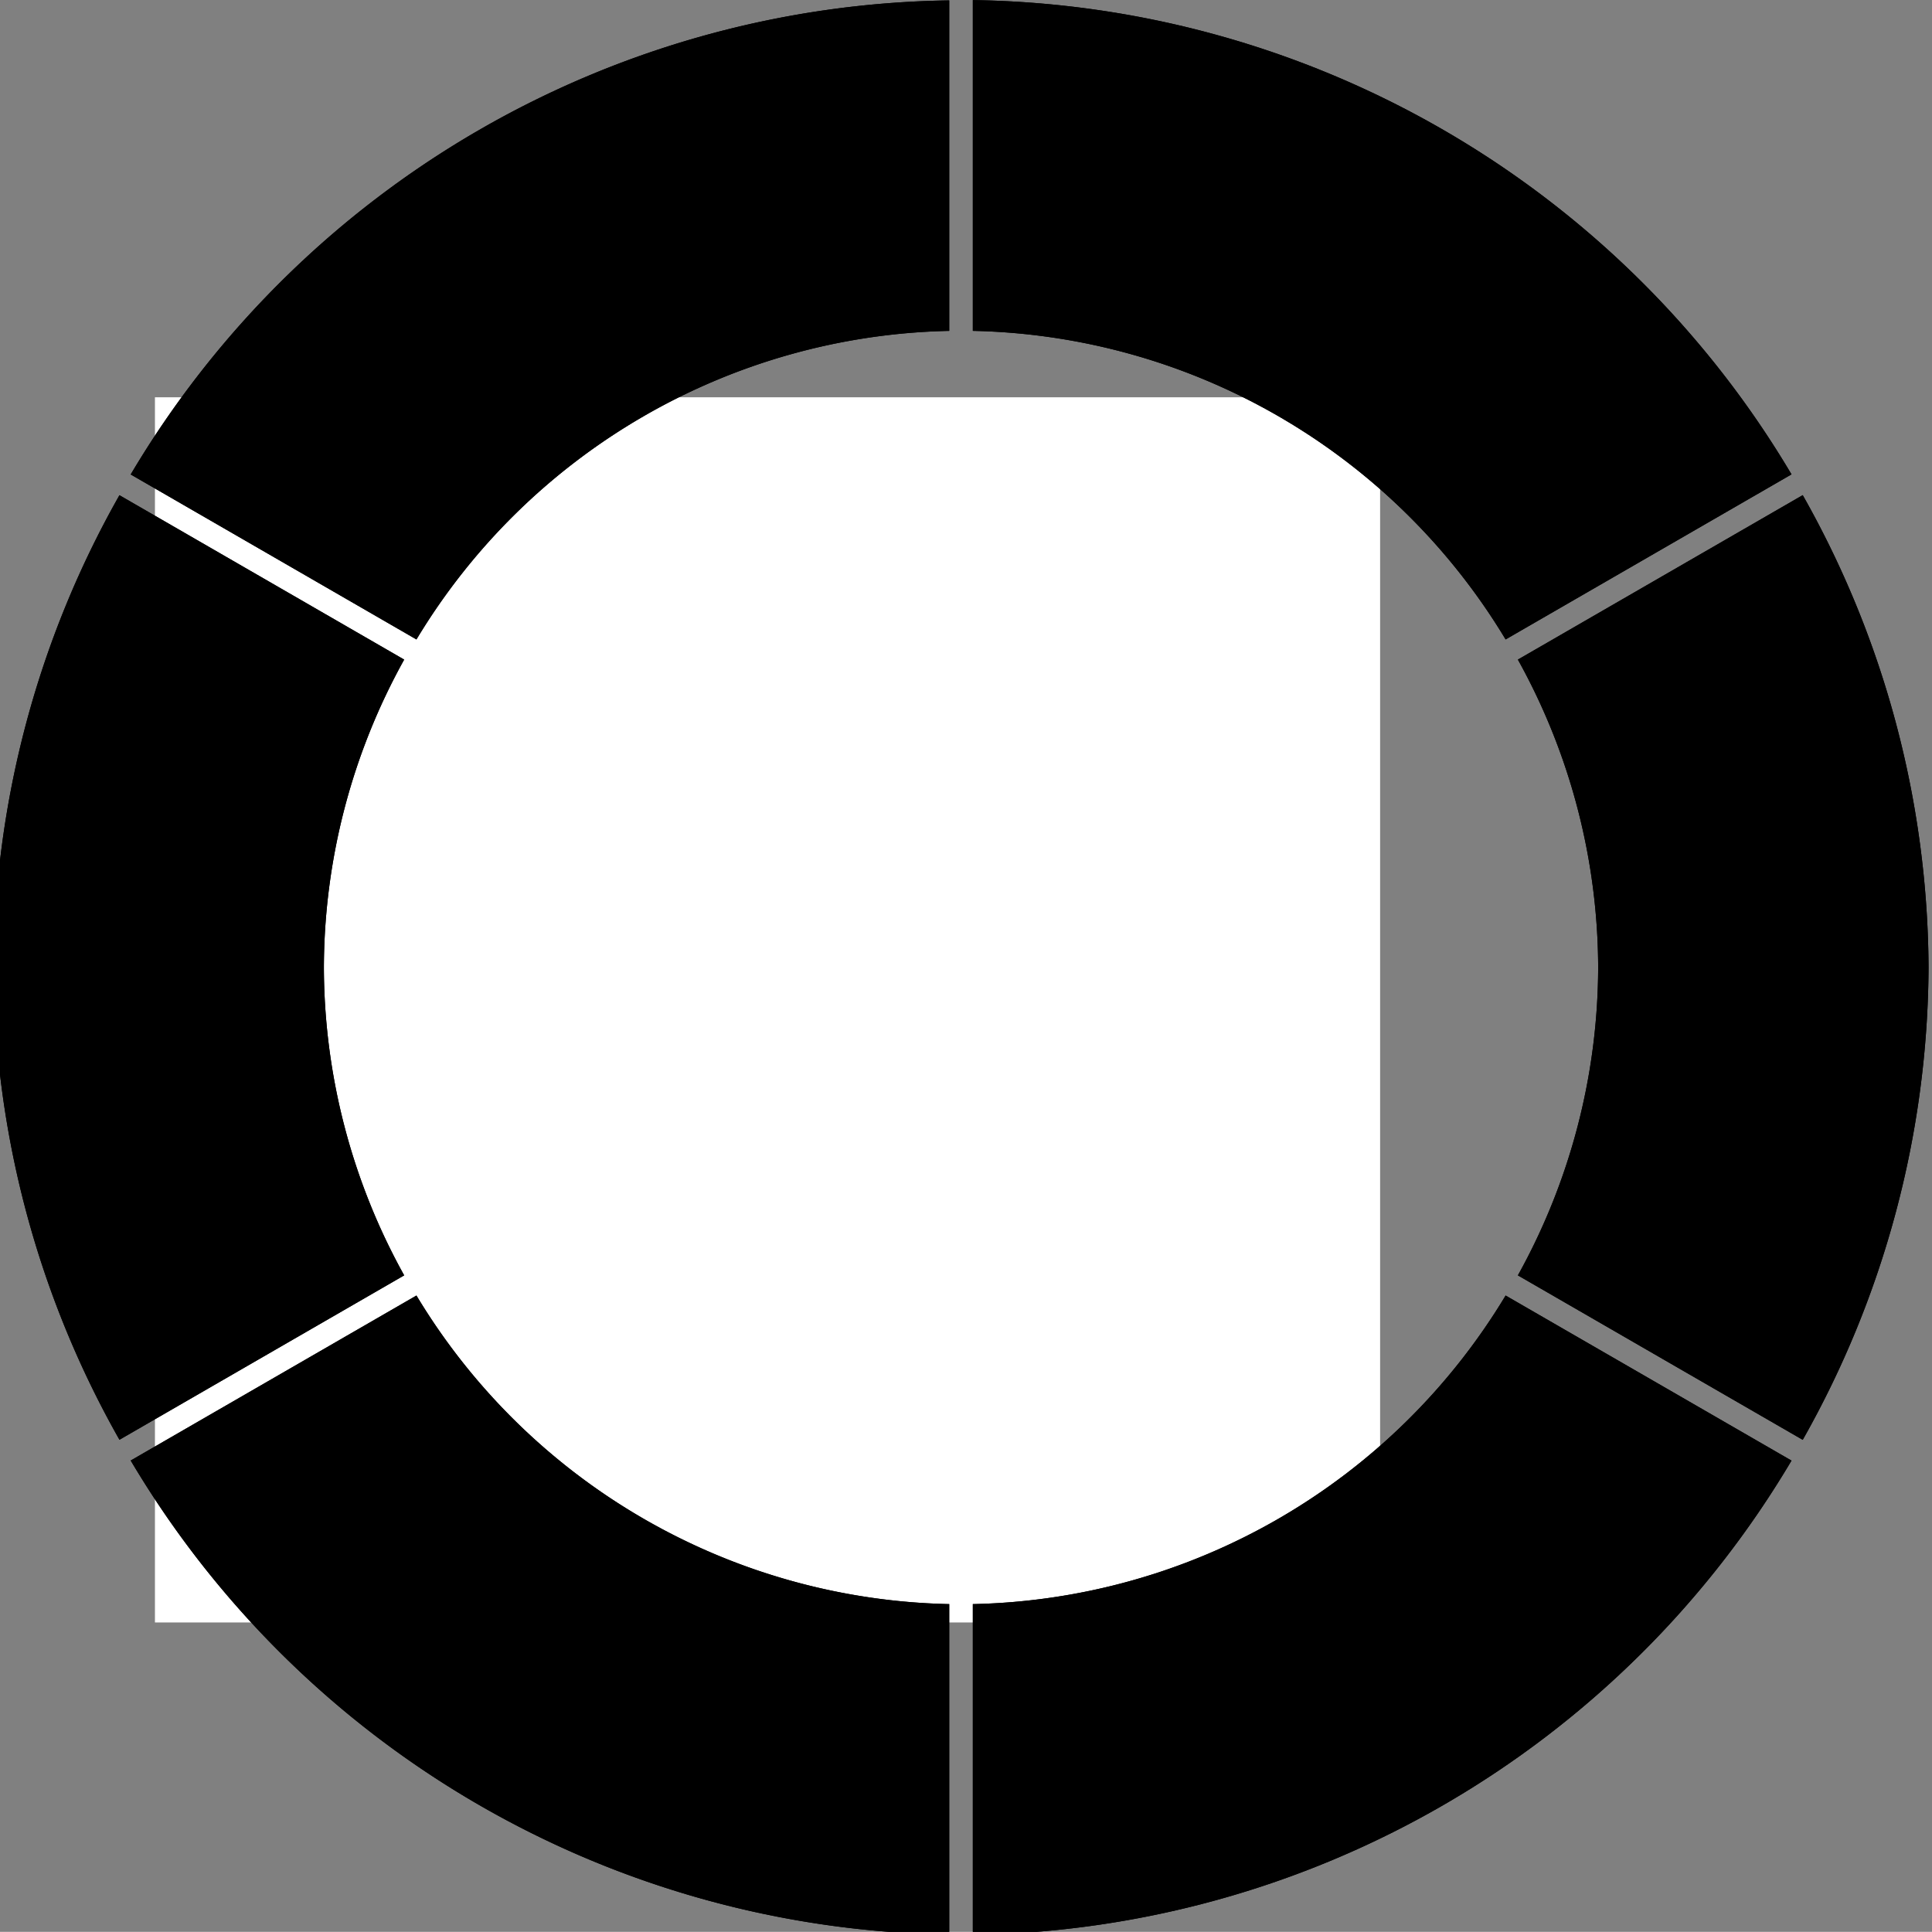 <?xml version="1.0" encoding="UTF-8" standalone="no"?>
<!-- Created with Inkscape (http://www.inkscape.org/) -->

<svg
   width="41mm"
   height="40.997mm"
   viewBox="0 0 41 40.997"
   version="1.1"
   id="svg10674"
   sodipodi:docname="touch_six.svg"
   inkscape:version="1.1 (c68e22c387, 2021-05-23)"
   xmlns:inkscape="http://www.inkscape.org/namespaces/inkscape"
   xmlns:sodipodi="http://sodipodi.sourceforge.net/DTD/sodipodi-0.dtd"
   xmlns="http://www.w3.org/2000/svg"
   xmlns:svg="http://www.w3.org/2000/svg">
  <rect x="0" y="0" width="41" height="40.997" fill="#808080" stroke="none"/>
  <sodipodi:namedview
     id="namedview10676"
     pagecolor="#ffffff"
     bordercolor="#666666"
     borderopacity="1.0"
     inkscape:pageshadow="2"
     inkscape:pageopacity="0.0"
     inkscape:pagecheckerboard="0"
     inkscape:document-units="mm"
     showgrid="false"
     inkscape:zoom="1.4142136"
     inkscape:cx="-134.35029"
     inkscape:cy="40.65864"
     inkscape:window-width="1853"
     inkscape:window-height="1177"
     inkscape:window-x="59"
     inkscape:window-y="-8"
     inkscape:window-maximized="1"
     inkscape:current-layer="g16553"
     fit-margin-top="0"
     fit-margin-left="0"
     fit-margin-right="0"
     fit-margin-bottom="0" />
  <defs
     id="defs10671" />
  <g
     inkscape:label="[fixed] BG"
     inkscape:groupmode="layer"
     sodipodi:insensitive="true"
     id="g16543"
     transform="translate(3.288,8.431)">
    <rect
       x="0"
       y="0"
       width="26"
       height="26"
       style="fill:#ffffff;fill-opacity:1;stroke:none"
       id="rect16541" />
  </g>
  <g
     inkscape:label="Edge.Cuts"
     inkscape:groupmode="layer"
     id="g16545"
     transform="translate(3.288, 8.431)" />
  <g
     inkscape:label="B.Cu"
     inkscape:groupmode="layer"
     id="g16547"
     transform="translate(3.288,8.431)" />
  <g
     inkscape:label="B.Mask"
     inkscape:groupmode="layer"
     id="g16549"
     transform="translate(3.288,8.431)" />
  <g
     inkscape:label="B.SilkS"
     inkscape:groupmode="layer"
     id="g16551"
     transform="translate(3.288,8.431)" />
  <g
     inkscape:label="F.Cu"
     inkscape:groupmode="layer"
     id="g16553"
     transform="translate(3.288,8.431)"
     style="display:inline">
    <g
       id="g21573-1"
       transform="matrix(1,0,0,1,87.307,-0.536)"
       style="display:inline;stroke-width:1">
      <path
         style="fill:#000000;fill-opacity:1;stroke-width:3.779;stroke-linecap:square;stroke-linejoin:round"
         d="m -208.889,105.77 a 51.024,51.024 0 0 1 -42.666,24.711 v 26.488 a 77.48,77.48 0 0 0 65.561,-37.98 z"
         transform="matrix(0.265,0,0,0.265,-3.288,-8.431)"
         id="path21547-6" />
      <path
         style="fill:#000000;fill-opacity:1;stroke-width:3.779;stroke-linecap:square;stroke-linejoin:round"
         d="m -296.111,105.77 -22.883,13.213 a 77.48,77.48 0 0 0 65.549,37.963 v -26.465 a 51.024,51.024 0 0 1 -42.666,-24.711 z"
         transform="matrix(0.265,0,0,0.265,-3.288,-8.431)"
         id="path21545-5" />
      <path
         style="fill:#000000;fill-opacity:1;stroke-width:3.779;stroke-linecap:square;stroke-linejoin:round"
         d="M -319.895,41.68 A 77.48,77.48 0 0 0 -329.98,79.5 a 77.48,77.48 0 0 0 10.086,37.82 l 22.801,-13.164 A 51.024,51.024 0 0 1 -303.523,79.5 a 51.024,51.024 0 0 1 6.43,-24.656 z"
         transform="matrix(0.265,0,0,0.265,-3.288,-8.431)"
         id="path21543-8" />
      <path
         style="fill:#000000;fill-opacity:1;stroke-width:3.779;stroke-linecap:square;stroke-linejoin:round"
         d="m -185.096,41.674 -22.811,13.17 a 51.024,51.024 0 0 1 6.43,24.656 51.024,51.024 0 0 1 -6.43,24.656 l 22.811,13.17 A 77.48,77.48 0 0 0 -175.02,79.5 77.48,77.48 0 0 0 -185.096,41.674 Z"
         transform="matrix(0.265,0,0,0.265,-3.288,-8.431)"
         id="path21541-3" />
      <path
         style="fill:#000000;fill-opacity:1;stroke-width:3.779;stroke-linecap:square;stroke-linejoin:round"
         d="m -253.445,2.055 a 77.48,77.48 0 0 0 -65.549,37.963 l 22.883,13.213 a 51.024,51.024 0 0 1 42.666,-24.711 z"
         transform="matrix(0.265,0,0,0.265,-3.288,-8.431)"
         id="path21539-3" />
      <path
         style="fill:#000000;fill-opacity:1;stroke-width:3.779;stroke-linecap:square;stroke-linejoin:round"
         d="m -251.555,2.031 v 26.488 a 51.024,51.024 0 0 1 42.666,24.711 l 22.895,-13.219 A 77.48,77.48 0 0 0 -251.555,2.031 Z"
         transform="matrix(0.265,0,0,0.265,-3.288,-8.431)"
         id="path21025-6" />
    </g>
  </g>
  <g
     inkscape:label="F.Mask"
     inkscape:groupmode="layer"
     id="g16555"
     transform="translate(3.288,8.431)"
     style="display:inline">
    <g
       id="g21573"
       transform="matrix(1,0,0,1,87.307,-0.536)"
       style="stroke-width:1">
      <path
         style="fill:#000000;fill-opacity:1;stroke-width:3.779;stroke-linecap:square;stroke-linejoin:round"
         d="m -208.889,105.77 a 51.024,51.024 0 0 1 -42.666,24.711 v 26.488 a 77.48,77.48 0 0 0 65.561,-37.98 z"
         transform="matrix(0.265,0,0,0.265,-3.288,-8.431)"
         id="path21547" />
      <path
         style="fill:#000000;fill-opacity:1;stroke-width:3.779;stroke-linecap:square;stroke-linejoin:round"
         d="m -296.111,105.77 -22.883,13.213 a 77.48,77.48 0 0 0 65.549,37.963 v -26.465 a 51.024,51.024 0 0 1 -42.666,-24.711 z"
         transform="matrix(0.265,0,0,0.265,-3.288,-8.431)"
         id="path21545" />
      <path
         style="fill:#000000;fill-opacity:1;stroke-width:3.779;stroke-linecap:square;stroke-linejoin:round"
         d="M -319.895,41.68 A 77.48,77.48 0 0 0 -329.98,79.5 a 77.48,77.48 0 0 0 10.086,37.82 l 22.801,-13.164 A 51.024,51.024 0 0 1 -303.523,79.5 a 51.024,51.024 0 0 1 6.43,-24.656 z"
         transform="matrix(0.265,0,0,0.265,-3.288,-8.431)"
         id="path21543" />
      <path
         style="fill:#000000;fill-opacity:1;stroke-width:3.779;stroke-linecap:square;stroke-linejoin:round"
         d="m -185.096,41.674 -22.811,13.17 a 51.024,51.024 0 0 1 6.43,24.656 51.024,51.024 0 0 1 -6.43,24.656 l 22.811,13.17 A 77.48,77.48 0 0 0 -175.02,79.5 77.48,77.48 0 0 0 -185.096,41.674 Z"
         transform="matrix(0.265,0,0,0.265,-3.288,-8.431)"
         id="path21541" />
      <path
         style="fill:#000000;fill-opacity:1;stroke-width:3.779;stroke-linecap:square;stroke-linejoin:round"
         d="m -253.445,2.055 a 77.48,77.48 0 0 0 -65.549,37.963 l 22.883,13.213 a 51.024,51.024 0 0 1 42.666,-24.711 z"
         transform="matrix(0.265,0,0,0.265,-3.288,-8.431)"
         id="path21539" />
      <path
         style="fill:#000000;fill-opacity:1;stroke-width:3.779;stroke-linecap:square;stroke-linejoin:round"
         d="m -251.555,2.031 v 26.488 a 51.024,51.024 0 0 1 42.666,24.711 l 22.895,-13.219 A 77.48,77.48 0 0 0 -251.555,2.031 Z"
         transform="matrix(0.265,0,0,0.265,-3.288,-8.431)"
         id="path21025" />
    </g>
  </g>
  <g
     inkscape:label="F.SilkS"
     inkscape:groupmode="layer"
     id="g16557"
     transform="translate(3.288,8.431)" />
</svg>
